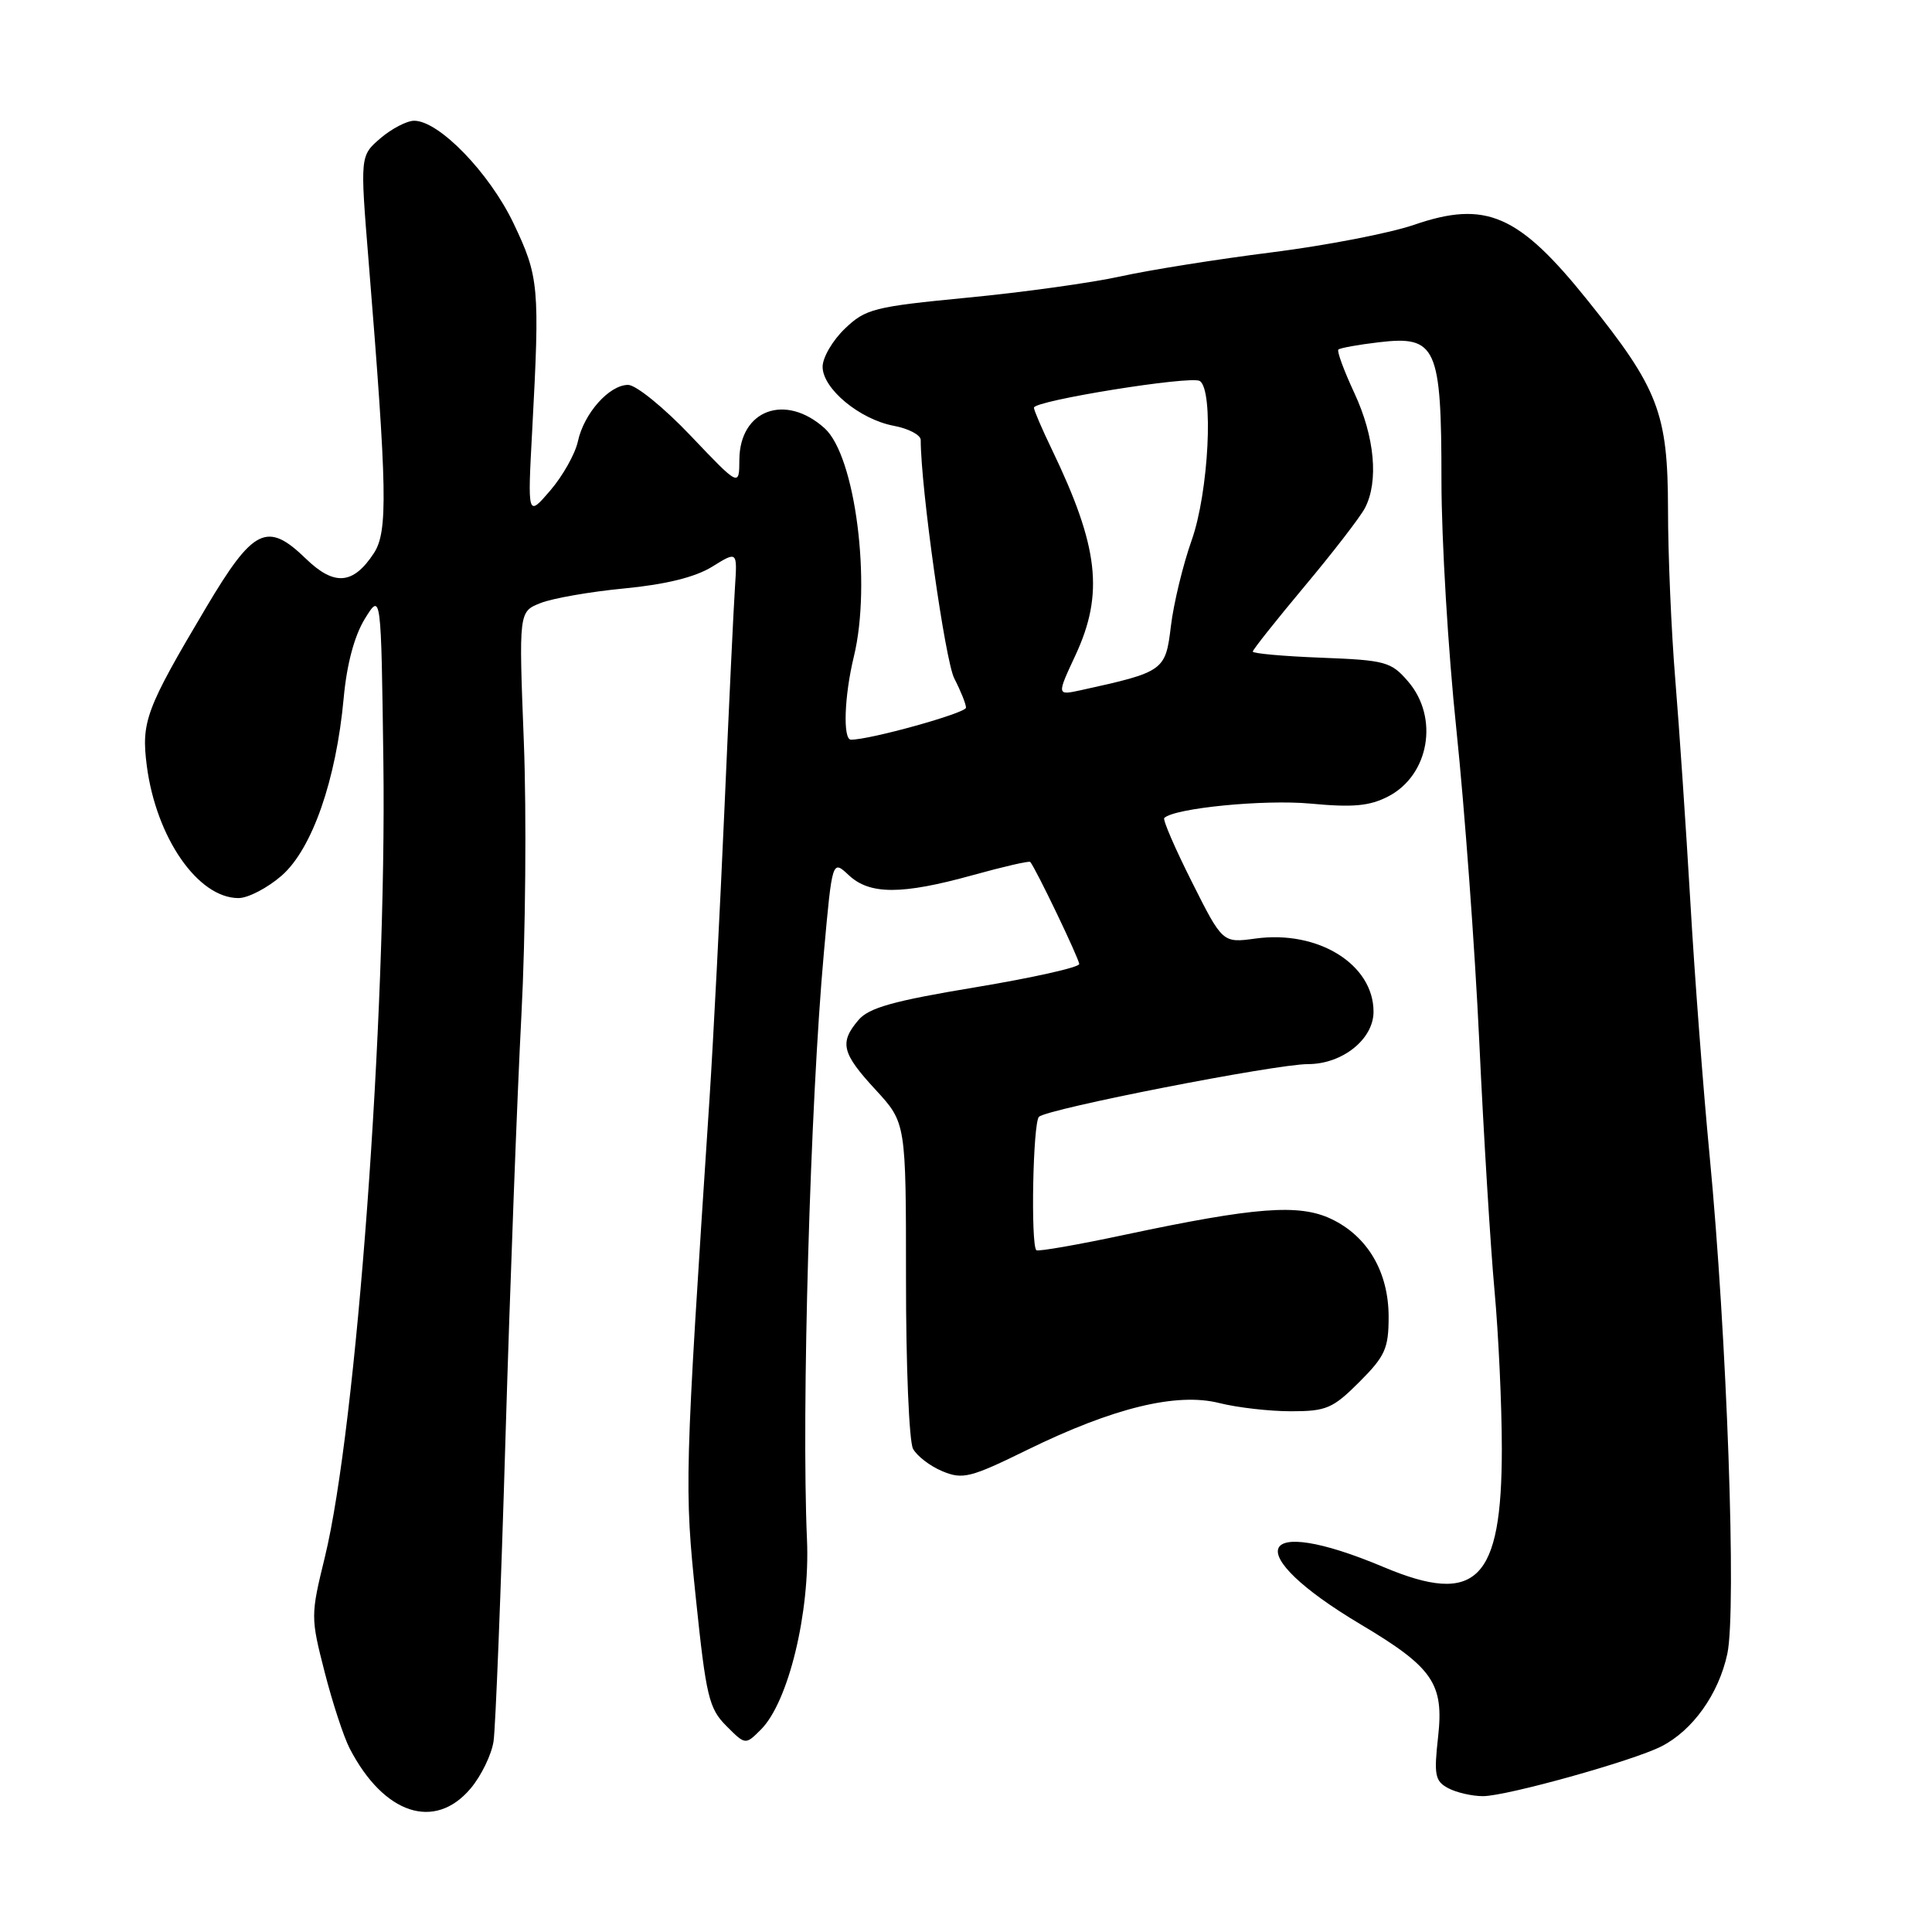 <?xml version="1.0" encoding="UTF-8" standalone="no"?>
<!DOCTYPE svg PUBLIC "-//W3C//DTD SVG 1.1//EN" "http://www.w3.org/Graphics/SVG/1.1/DTD/svg11.dtd" >
<svg xmlns="http://www.w3.org/2000/svg" xmlns:xlink="http://www.w3.org/1999/xlink" version="1.1" viewBox="0 0 256 256">
 <g >
 <path fill="currentColor"
d=" M 62.37 236.97 C 63.77 235.30 65.14 232.49 65.40 230.72 C 65.66 228.95 66.38 210.85 66.98 190.50 C 67.59 170.15 68.54 144.95 69.09 134.50 C 69.64 124.05 69.78 107.75 69.41 98.28 C 68.74 81.05 68.74 81.05 71.62 79.91 C 73.20 79.28 78.21 78.40 82.74 77.97 C 88.23 77.44 92.11 76.48 94.35 75.10 C 97.70 73.02 97.70 73.02 97.39 77.76 C 97.21 80.37 96.59 93.53 96.00 107.00 C 95.41 120.47 94.52 137.80 94.02 145.50 C 90.69 196.10 90.67 196.99 92.21 211.83 C 93.56 224.80 93.94 226.39 96.24 228.69 C 98.77 231.23 98.77 231.23 100.83 229.17 C 104.47 225.53 107.35 213.66 106.93 204.00 C 106.18 187.03 107.36 146.15 109.17 126.21 C 110.28 113.92 110.28 113.92 112.46 115.96 C 115.23 118.57 119.49 118.57 128.90 115.96 C 132.94 114.84 136.37 114.05 136.51 114.21 C 137.23 115.03 143.00 127.06 143.00 127.74 C 143.00 128.18 136.81 129.56 129.25 130.82 C 118.39 132.62 115.13 133.53 113.75 135.16 C 111.20 138.16 111.54 139.55 116.03 144.41 C 120.05 148.78 120.05 148.78 120.05 169.49 C 120.04 180.88 120.46 191.00 120.98 191.97 C 121.50 192.93 123.25 194.28 124.88 194.95 C 127.57 196.07 128.59 195.81 136.17 192.09 C 147.53 186.53 155.91 184.49 161.56 185.91 C 163.94 186.51 168.21 187.00 171.06 187.00 C 175.74 187.00 176.61 186.63 180.12 183.12 C 183.54 179.70 184.00 178.67 184.00 174.49 C 184.00 168.55 181.22 163.81 176.40 161.52 C 172.13 159.49 166.34 159.94 149.10 163.60 C 142.83 164.94 137.53 165.86 137.32 165.66 C 136.56 164.89 136.87 148.73 137.67 147.98 C 138.79 146.92 169.03 141.00 173.32 141.00 C 177.87 141.00 182.00 137.70 182.00 134.06 C 182.00 127.78 174.66 123.23 166.38 124.36 C 162.00 124.96 162.00 124.96 157.94 116.88 C 155.70 112.43 154.05 108.61 154.27 108.39 C 155.59 107.08 167.49 105.91 173.64 106.48 C 179.28 107.01 181.47 106.81 183.95 105.53 C 189.38 102.72 190.70 95.09 186.59 90.31 C 184.33 87.68 183.60 87.48 175.09 87.15 C 170.09 86.96 166.00 86.59 166.00 86.34 C 166.00 86.09 169.09 82.20 172.86 77.69 C 176.63 73.19 180.23 68.52 180.86 67.32 C 182.70 63.79 182.16 57.89 179.47 52.10 C 178.09 49.14 177.13 46.54 177.34 46.32 C 177.56 46.11 179.98 45.67 182.72 45.35 C 190.33 44.45 191.00 45.92 191.00 63.67 C 191.00 71.49 191.89 86.35 192.98 96.69 C 194.06 107.04 195.43 125.62 196.01 138.00 C 196.59 150.38 197.50 165.22 198.03 171.00 C 198.56 176.78 199.00 186.22 199.00 192.00 C 199.00 209.46 195.64 212.82 183.35 207.65 C 166.30 200.47 164.21 205.66 180.28 215.23 C 189.89 220.95 191.35 223.08 190.55 230.19 C 189.99 235.21 190.15 236.01 191.89 236.94 C 192.98 237.52 195.05 238.00 196.50 238.00 C 199.61 238.00 216.36 233.33 220.13 231.41 C 224.30 229.29 227.73 224.47 228.88 219.14 C 230.12 213.32 228.83 177.02 226.52 153.00 C 225.70 144.47 224.55 129.40 223.98 119.50 C 223.40 109.60 222.50 96.33 221.98 90.00 C 221.46 83.67 221.02 73.55 221.02 67.49 C 221.00 54.74 219.76 51.50 210.40 39.84 C 201.22 28.39 196.89 26.51 187.34 29.80 C 184.13 30.90 175.65 32.54 168.50 33.44 C 161.35 34.34 152.35 35.77 148.50 36.62 C 144.65 37.47 135.51 38.74 128.20 39.44 C 115.80 40.64 114.69 40.92 111.95 43.55 C 110.33 45.10 109.00 47.37 109.00 48.60 C 109.00 51.50 113.91 55.57 118.43 56.42 C 120.39 56.79 122.00 57.63 122.00 58.30 C 122.01 64.66 125.23 87.55 126.45 89.90 C 127.30 91.55 128.00 93.29 128.00 93.77 C 128.00 94.49 115.19 98.05 112.75 98.01 C 111.67 97.99 111.87 92.23 113.14 87.00 C 115.50 77.30 113.34 60.42 109.27 56.75 C 104.08 52.07 98.02 54.30 97.97 60.90 C 97.95 64.50 97.95 64.50 91.53 57.75 C 88.01 54.04 84.27 51.00 83.23 51.00 C 80.73 51.00 77.37 54.77 76.57 58.50 C 76.21 60.15 74.56 63.08 72.91 65.00 C 69.90 68.50 69.90 68.50 70.52 57.00 C 71.54 37.95 71.42 36.68 68.05 29.60 C 64.85 22.90 58.17 16.00 54.88 16.00 C 53.91 16.00 51.90 17.05 50.41 18.32 C 47.71 20.65 47.71 20.65 48.84 34.57 C 51.31 65.02 51.41 70.44 49.54 73.30 C 46.80 77.48 44.29 77.68 40.51 74.01 C 35.40 69.06 33.57 69.96 27.31 80.50 C 19.33 93.93 18.70 95.63 19.45 101.46 C 20.69 111.00 26.23 119.00 31.60 119.00 C 32.88 119.00 35.46 117.65 37.34 116.01 C 41.36 112.47 44.54 103.38 45.54 92.50 C 45.95 88.00 46.96 84.25 48.34 82.00 C 50.50 78.50 50.50 78.50 50.80 101.00 C 51.24 134.74 47.23 189.16 43.04 206.35 C 41.16 214.03 41.16 214.32 43.01 221.53 C 44.04 225.57 45.54 230.15 46.34 231.69 C 50.86 240.41 57.61 242.63 62.37 236.97 Z  M 142.50 86.83 C 146.30 78.66 145.59 72.46 139.38 59.56 C 138.07 56.85 137.00 54.35 137.00 54.02 C 137.00 53.09 157.78 49.75 158.97 50.48 C 160.85 51.64 160.16 65.24 157.90 71.59 C 156.75 74.84 155.51 79.96 155.15 82.96 C 154.44 88.89 154.24 89.03 143.24 91.45 C 140.02 92.15 140.02 92.15 142.50 86.83 Z "/>
</g>
</svg>